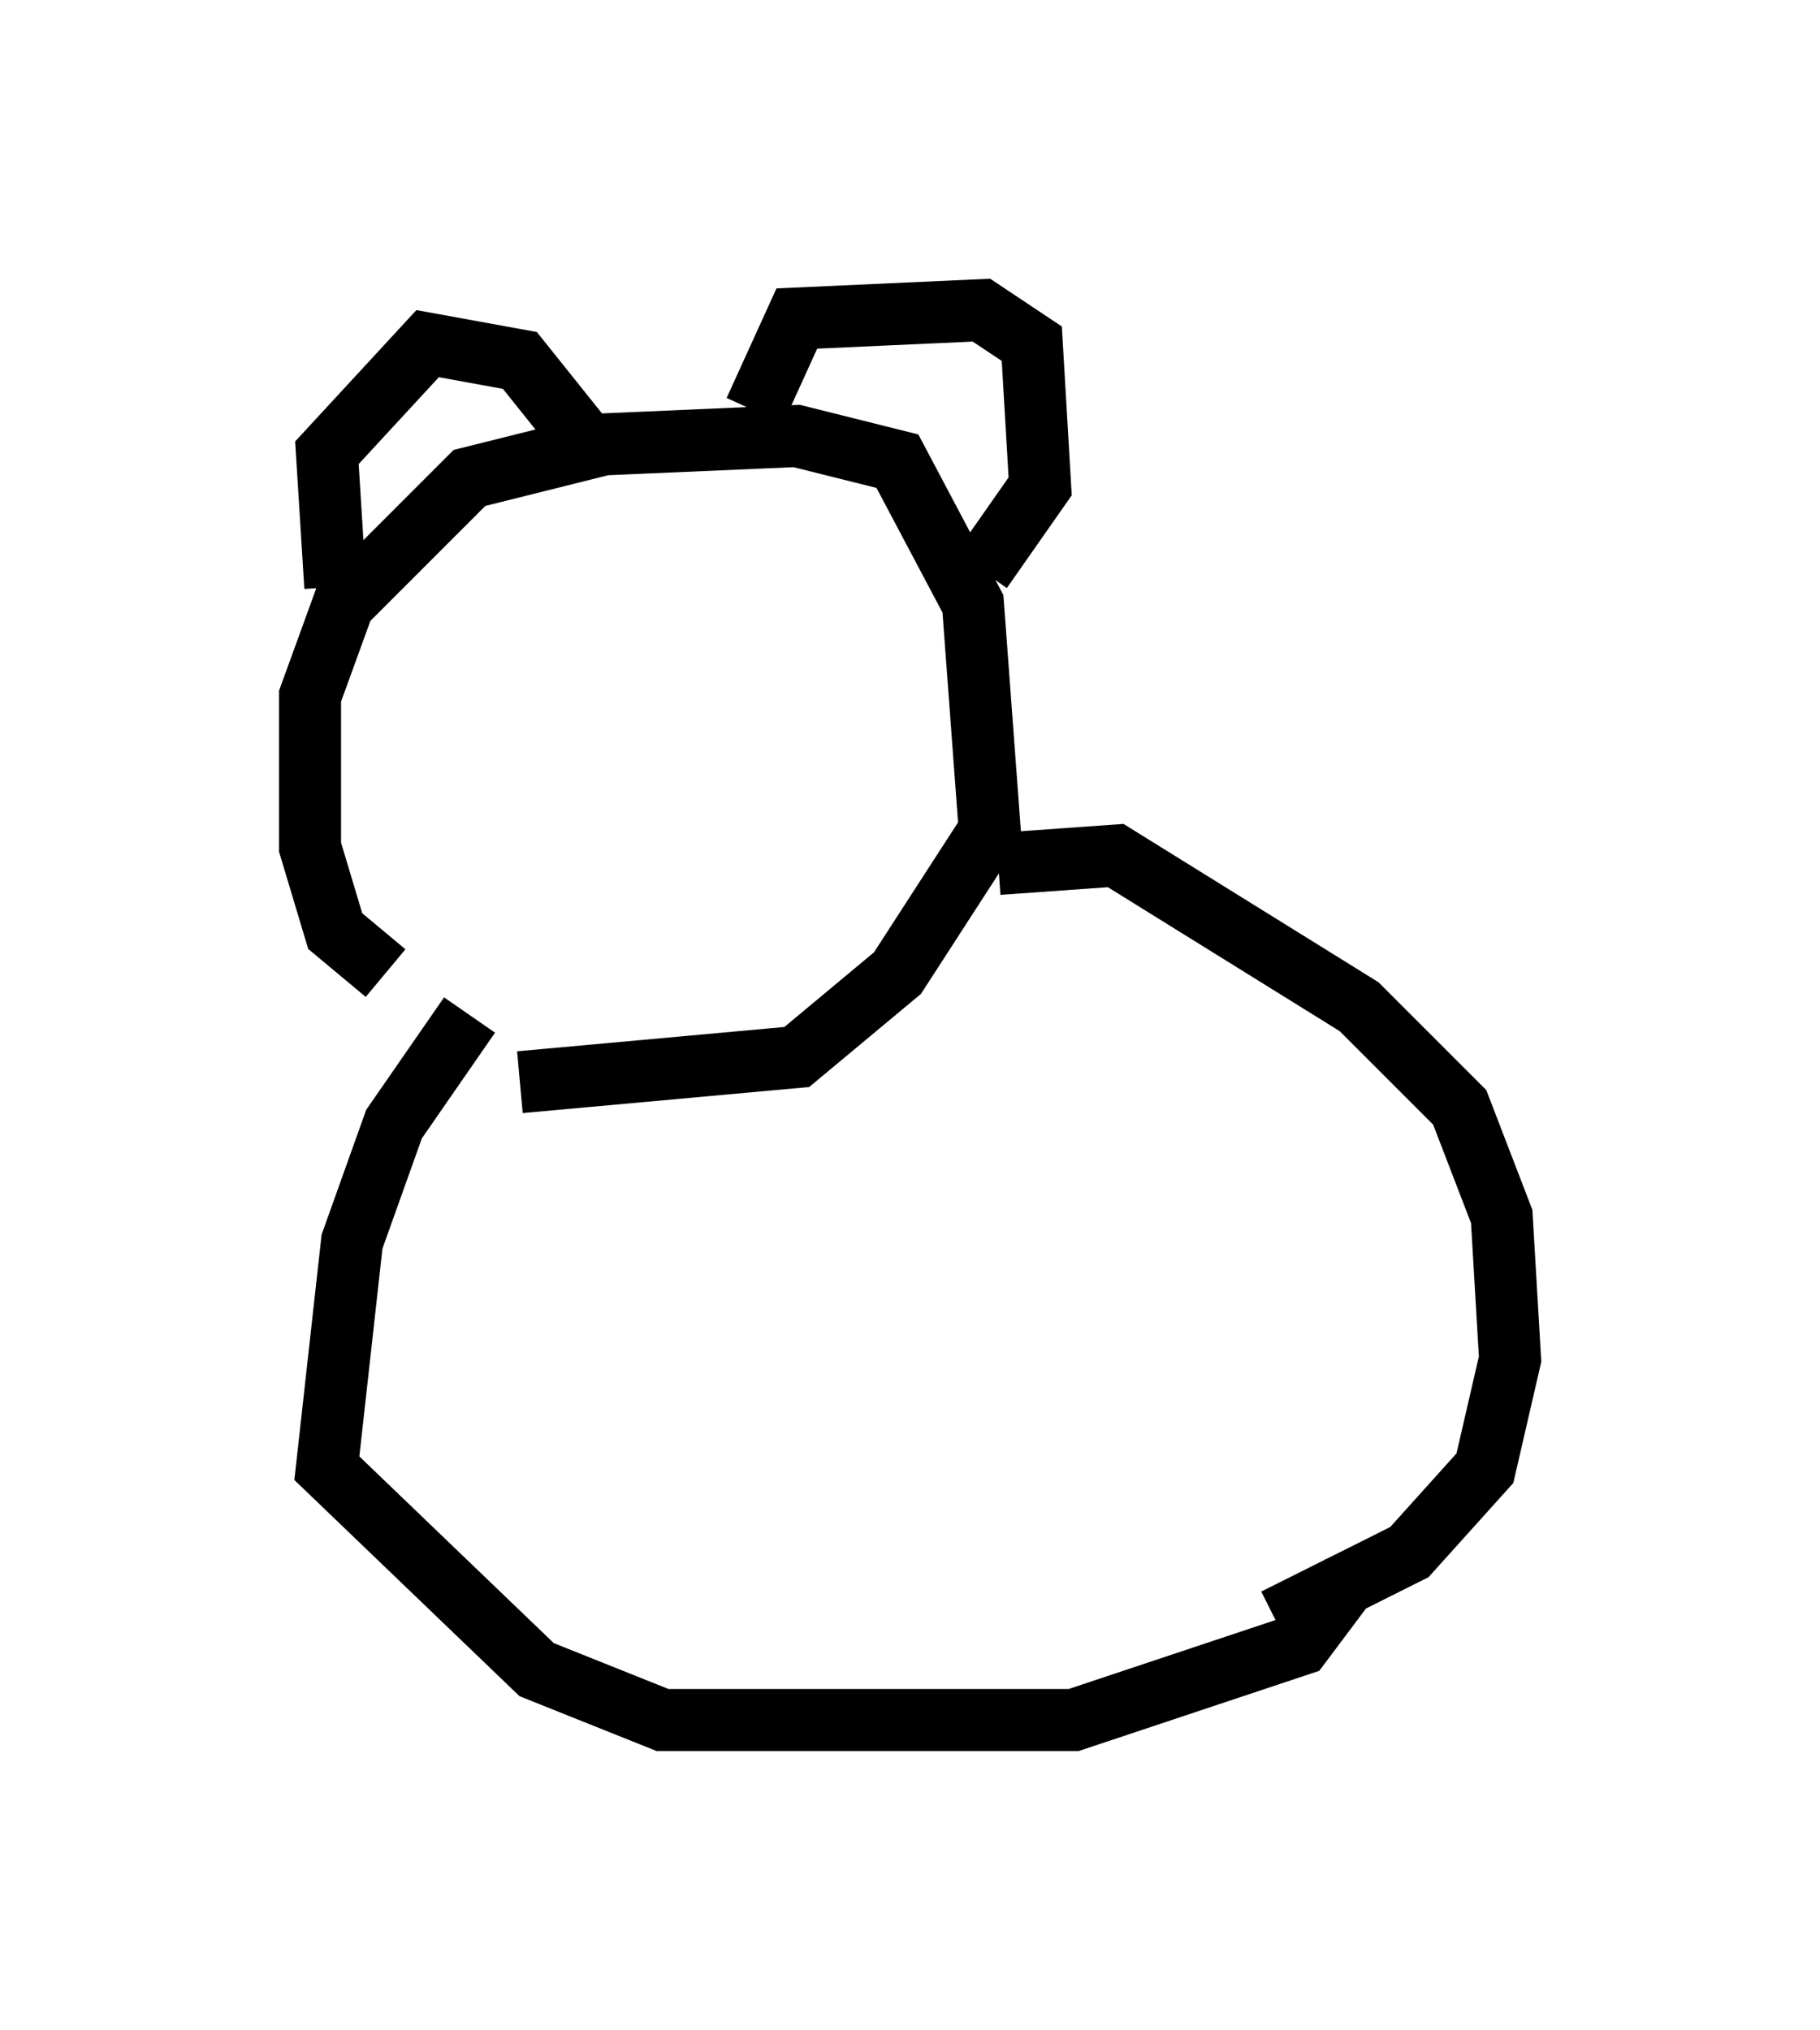 <?xml version="1.0" encoding="utf-8" ?>
<svg baseProfile="full" height="32.733" version="1.1" width="29.35" xmlns="http://www.w3.org/2000/svg" xmlns:ev="http://www.w3.org/2001/xml-events" xmlns:xlink="http://www.w3.org/1999/xlink"><defs /><rect fill="white" height="32.733" width="29.35" x="0" y="0" /><path d="M9.736, 17.178 m-3.518, -1.488 l-0.812, -0.677 -0.406, -1.353 l0.0, -2.436 0.541, -1.488 l2.03, -2.03 2.165, -0.541 l3.112, -0.135 1.624, 0.406 l1.218, 2.3 0.271, 3.654 l-1.488, 2.3 -1.624, 1.353 l-4.465, 0.406 m3.789, -10.825 l0.677, -1.488 2.977, -0.135 l0.812, 0.541 0.135, 2.3 l-0.947, 1.353 m-6.36, -2.03 l-1.083, -1.353 -1.488, -0.271 l-1.624, 1.759 0.135, 2.165 m2.165, 6.901 l-1.218, 1.759 -0.677, 1.894 l-0.406, 3.654 3.383, 3.248 l2.03, 0.812 6.631, 0.0 l3.654, -1.218 0.812, -1.083 m-5.683, -11.502 l1.894, -0.135 3.924, 2.436 l1.624, 1.624 0.677, 1.759 l0.135, 2.3 -0.406, 1.759 l-1.218, 1.353 -2.165, 1.083 " fill="none" stroke="black" stroke-width="1" /></svg>